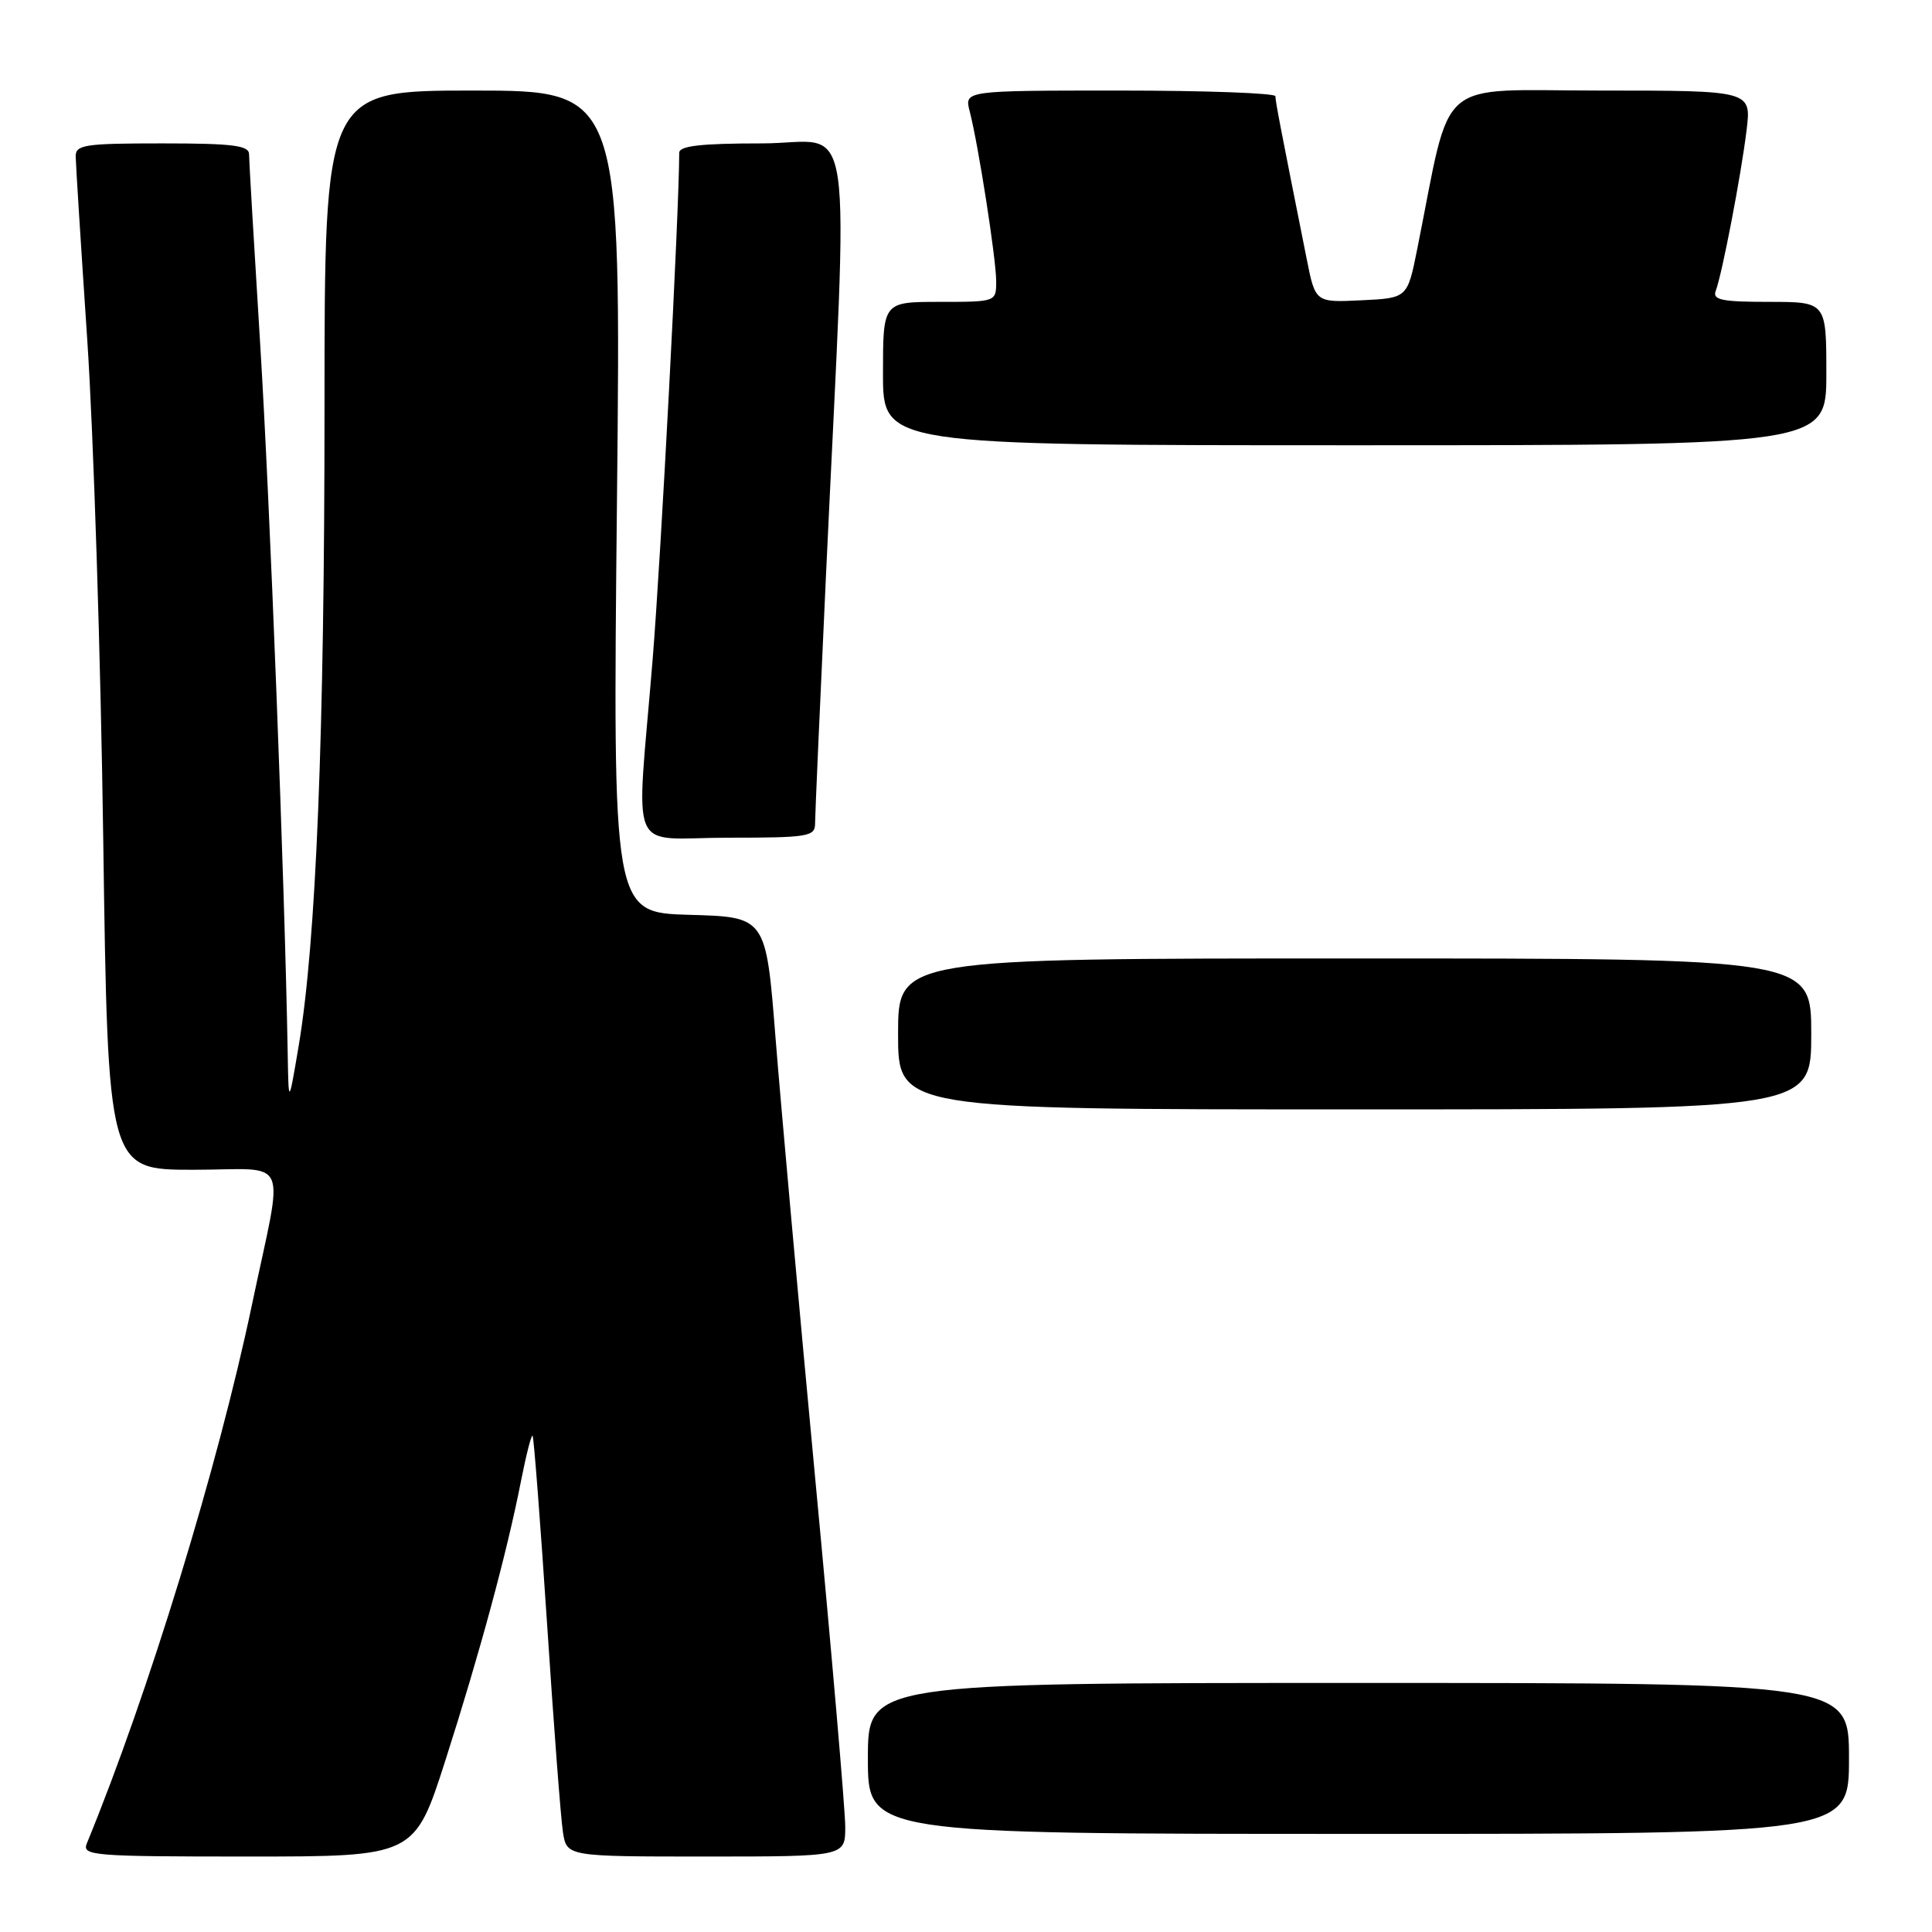 <?xml version="1.0" encoding="UTF-8" standalone="no"?>
<!DOCTYPE svg PUBLIC "-//W3C//DTD SVG 1.1//EN" "http://www.w3.org/Graphics/SVG/1.1/DTD/svg11.dtd" >
<svg xmlns="http://www.w3.org/2000/svg" xmlns:xlink="http://www.w3.org/1999/xlink" version="1.1" viewBox="0 0 256 256">
 <g >
 <path fill="currentColor"
d=" M 59.02 233.25 C 63.55 219.11 67.17 205.76 69.04 196.22 C 69.72 192.77 70.41 190.07 70.57 190.24 C 70.73 190.40 71.59 201.55 72.48 215.02 C 73.36 228.48 74.31 240.96 74.59 242.75 C 75.09 246.00 75.09 246.00 93.55 246.00 C 112.00 246.00 112.00 246.00 112.00 242.06 C 112.00 239.89 110.21 219.08 108.01 195.81 C 105.82 172.54 103.46 146.30 102.76 137.50 C 101.50 121.50 101.50 121.50 91.35 121.22 C 81.19 120.93 81.19 120.93 81.75 66.47 C 82.31 12.00 82.31 12.00 62.65 12.00 C 43.00 12.00 43.00 12.00 43.00 53.89 C 43.00 97.35 41.89 124.77 39.59 138.50 C 38.24 146.50 38.24 146.50 38.12 139.50 C 37.72 116.75 35.75 66.12 34.48 45.68 C 33.67 32.58 33.00 21.22 33.00 20.43 C 33.00 19.27 30.80 19.00 21.50 19.00 C 11.20 19.00 10.00 19.18 10.03 20.75 C 10.04 21.71 10.73 32.62 11.56 45.00 C 12.39 57.38 13.35 87.19 13.68 111.25 C 14.30 155.00 14.30 155.00 25.62 155.00 C 38.66 155.00 37.64 152.62 33.36 173.00 C 28.87 194.38 19.65 224.45 11.51 244.25 C 10.83 245.89 12.23 246.00 32.86 246.00 C 54.93 246.00 54.93 246.00 59.02 233.25 Z  M 245.00 233.00 C 245.00 223.00 245.00 223.00 180.00 223.00 C 115.00 223.00 115.00 223.00 115.00 233.00 C 115.00 243.00 115.00 243.00 180.00 243.00 C 245.00 243.00 245.00 243.00 245.00 233.00 Z  M 240.00 137.00 C 240.00 127.00 240.00 127.00 179.50 127.00 C 119.00 127.00 119.00 127.00 119.00 137.00 C 119.00 147.00 119.00 147.00 179.50 147.00 C 240.00 147.00 240.00 147.00 240.00 137.00 Z  M 108.00 109.13 C 108.00 108.10 108.65 93.36 109.44 76.38 C 112.44 12.08 113.46 19.00 100.97 19.00 C 92.86 19.00 90.00 19.33 90.00 20.25 C 89.99 28.05 87.60 73.59 86.47 87.48 C 84.30 114.09 82.98 111.00 96.50 111.00 C 107.07 111.00 108.00 110.85 108.00 109.13 Z  M 242.00 49.50 C 242.00 40.00 242.00 40.00 234.39 40.00 C 228.16 40.00 226.89 39.74 227.34 38.55 C 228.18 36.36 230.71 23.20 231.43 17.25 C 232.07 12.00 232.07 12.00 212.10 12.00 C 189.85 12.00 192.46 9.75 187.79 33.00 C 186.49 39.50 186.49 39.50 180.39 39.79 C 174.29 40.09 174.29 40.09 173.14 34.29 C 169.60 16.57 169.00 13.43 169.00 12.75 C 169.00 12.34 159.73 12.00 148.39 12.00 C 127.78 12.00 127.78 12.00 128.49 14.75 C 129.65 19.25 131.99 34.29 132.00 37.25 C 132.00 40.00 132.00 40.00 124.50 40.00 C 117.00 40.00 117.00 40.00 117.00 49.50 C 117.00 59.00 117.00 59.00 179.50 59.00 C 242.00 59.00 242.00 59.00 242.00 49.50 Z "/>
</g>
</svg>